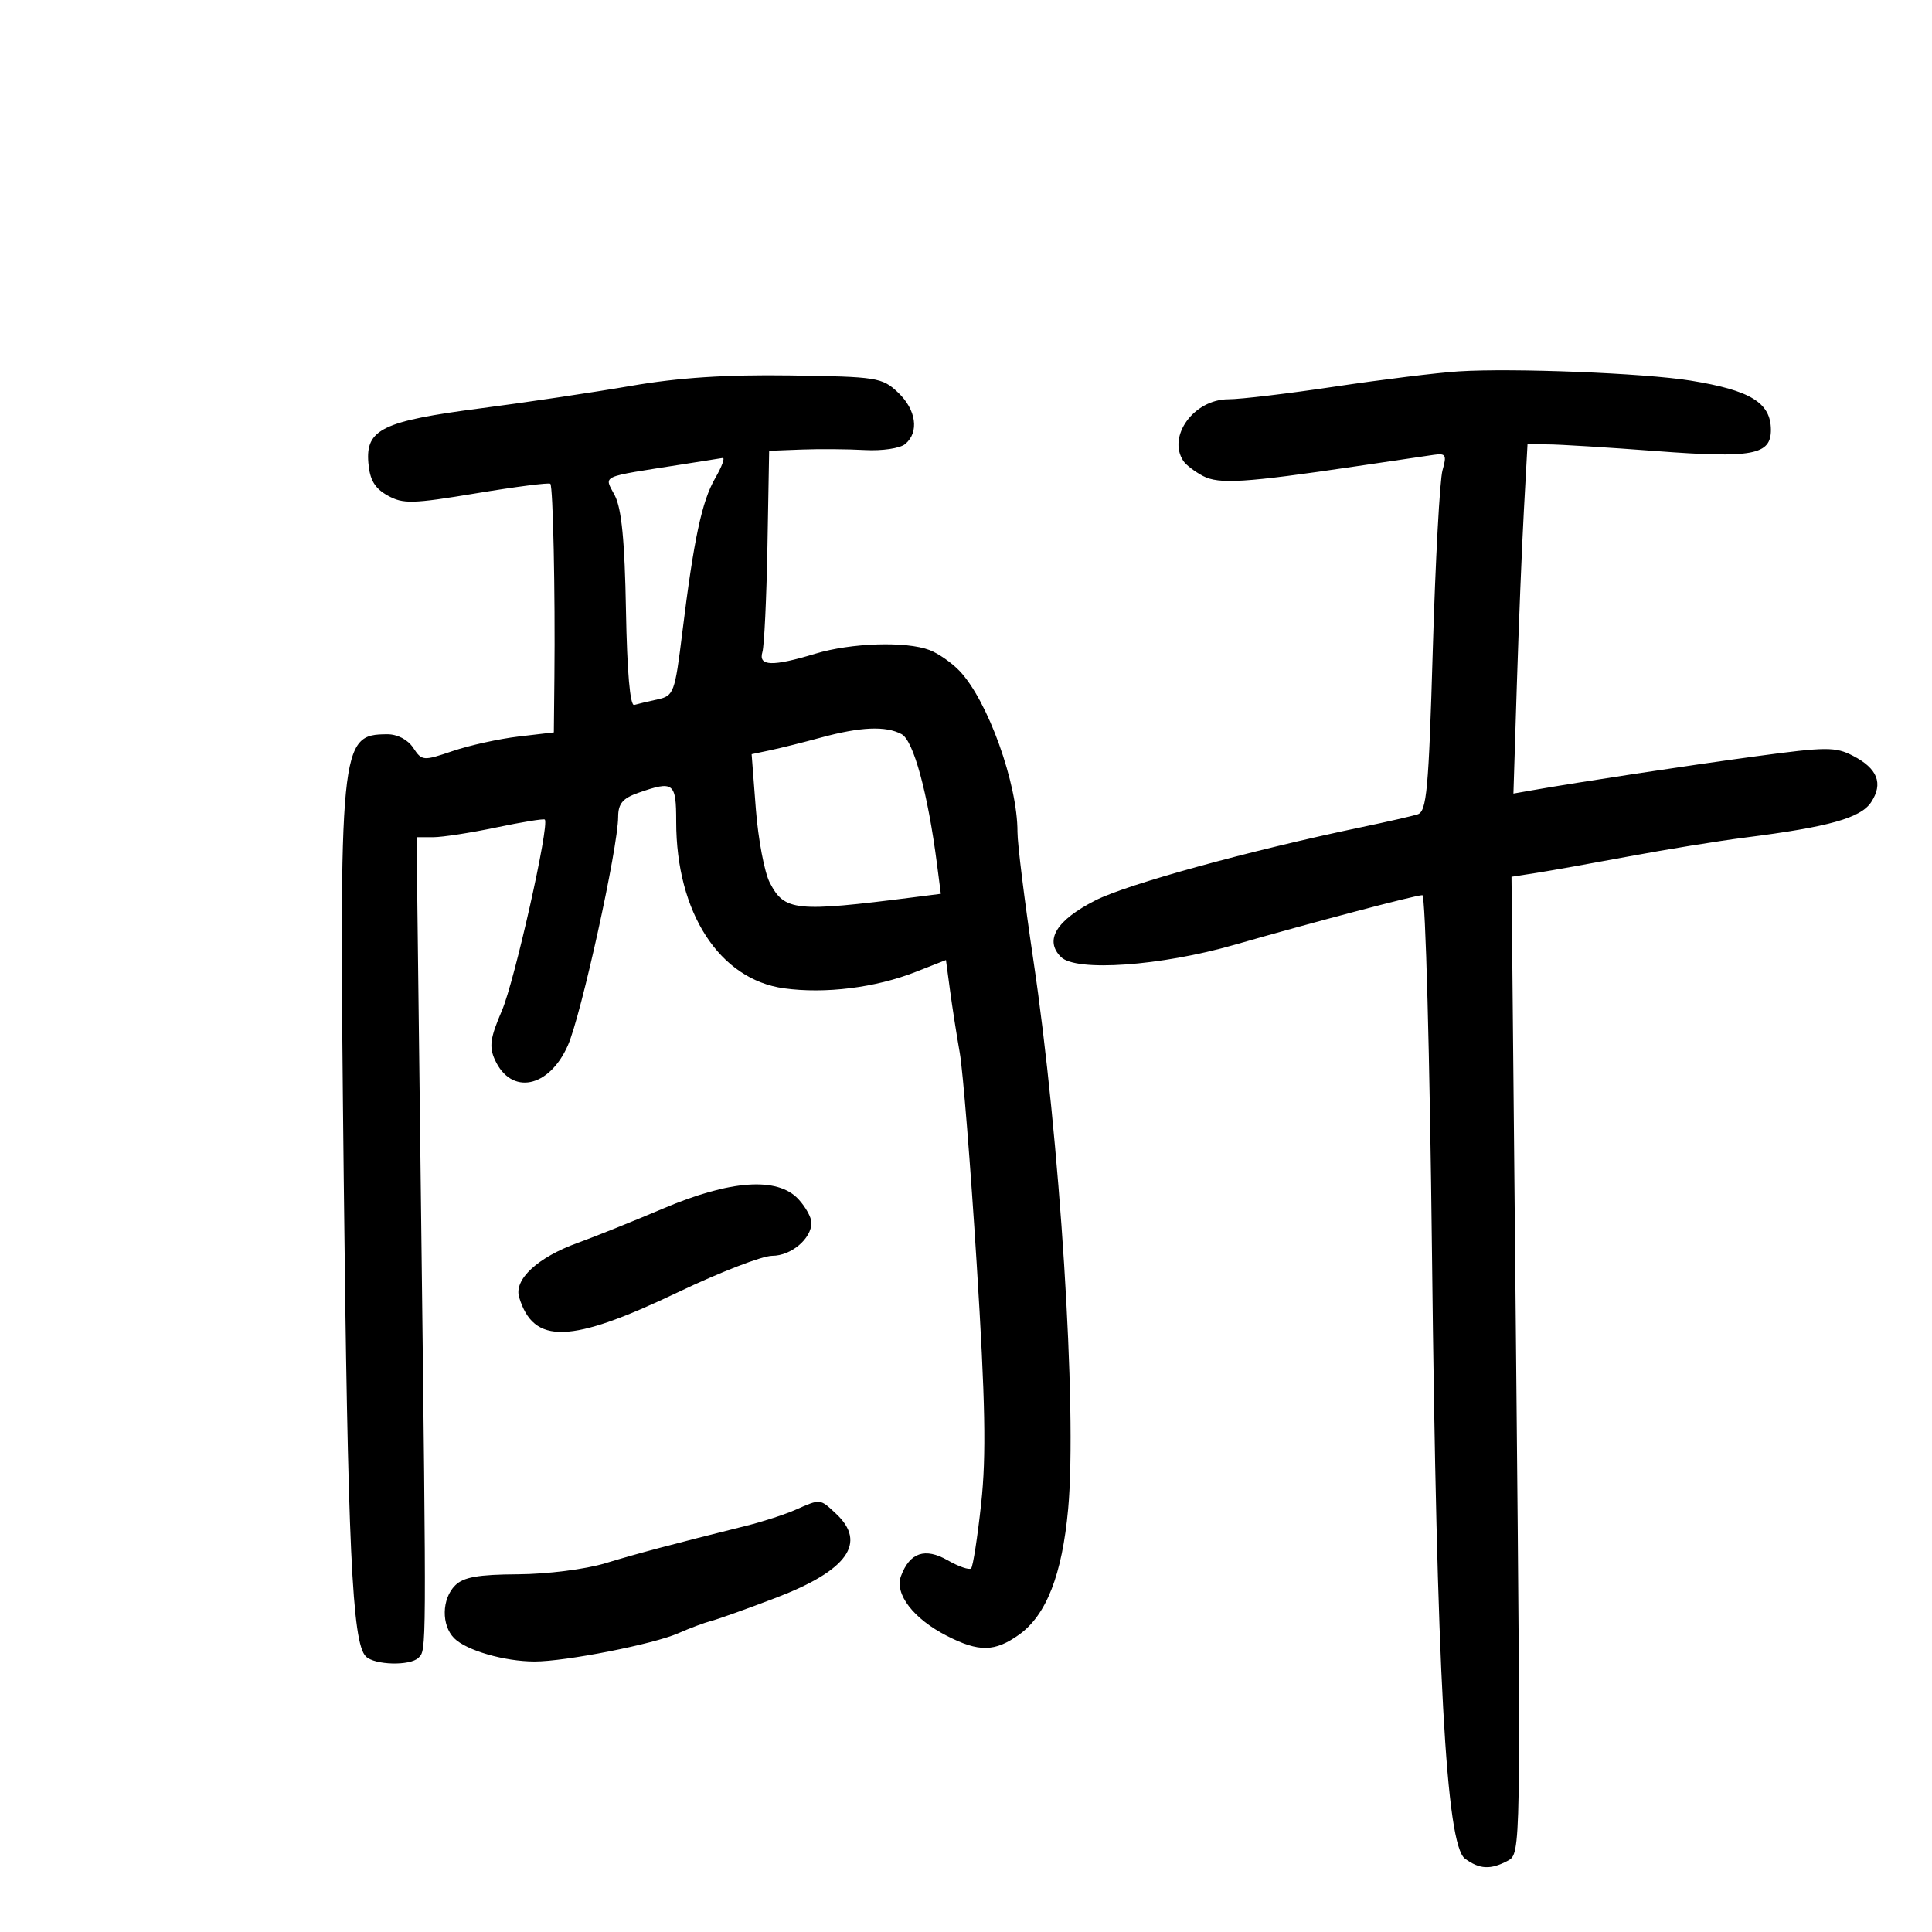 <svg xmlns="http://www.w3.org/2000/svg" width="300" height="300" viewBox="0 0 300 300" version="1.1">
	<path d="M 226.500 57.666 C 223.200 57.876, 214.572 58.938, 207.327 60.024 C 200.082 61.111, 192.623 62, 190.751 62 C 185.391 62, 181.201 67.759, 183.765 71.600 C 184.169 72.205, 185.538 73.247, 186.806 73.915 C 189.280 75.219, 193.324 74.963, 210.500 72.418 C 216 71.603, 221.460 70.798, 222.634 70.629 C 224.512 70.359, 224.675 70.645, 223.996 73.015 C 223.571 74.497, 222.891 87.012, 222.485 100.827 C 221.842 122.720, 221.539 126.011, 220.124 126.454 C 219.231 126.734, 215.350 127.621, 211.500 128.425 C 194.020 132.077, 175.036 137.295, 170.106 139.803 C 164.017 142.900, 162.133 145.990, 164.743 148.600 C 167.073 150.930, 180.234 150.003, 191.719 146.699 C 203.720 143.247, 219.796 139, 220.863 139 C 221.347 139, 222.017 163.949, 222.360 194.750 C 223.084 259.700, 224.545 286.463, 227.484 288.612 C 229.767 290.281, 231.460 290.359, 234.148 288.921 C 236.154 287.847, 236.161 287.403, 235.434 211.994 L 234.704 136.146 238.602 135.539 C 240.746 135.205, 247.225 134.048, 253 132.969 C 258.775 131.889, 266.875 130.577, 271 130.053 C 284.027 128.397, 288.945 127.014, 290.559 124.550 C 292.457 121.653, 291.548 119.335, 287.741 117.366 C 285.002 115.950, 283.611 115.957, 272.612 117.445 C 261.784 118.911, 245.264 121.421, 237.752 122.743 L 235.004 123.226 235.534 106.363 C 235.826 97.088, 236.319 84.888, 236.629 79.250 L 237.192 69 240.346 69.004 C 242.081 69.006, 249.680 69.476, 257.234 70.048 C 272.169 71.178, 275.012 70.644, 274.985 66.715 C 274.956 62.526, 271.801 60.601, 262.500 59.098 C 255.346 57.942, 234.916 57.129, 226.500 57.666 M 98 59.916 C 92.225 60.915, 81.723 62.483, 74.661 63.401 C 59.406 65.384, 56.759 66.667, 57.199 71.867 C 57.423 74.529, 58.184 75.819, 60.187 76.939 C 62.600 78.287, 64.010 78.251, 73.977 76.593 C 80.084 75.578, 85.249 74.916, 85.456 75.123 C 85.877 75.545, 86.223 91.967, 86.088 105.112 L 86 113.725 80.514 114.369 C 77.497 114.724, 72.899 115.737, 70.296 116.621 C 65.695 118.183, 65.524 118.169, 64.160 116.114 C 63.317 114.844, 61.706 114.006, 60.128 114.015 C 52.757 114.058, 52.639 115.258, 53.374 182.784 C 54.002 240.389, 54.679 255.079, 56.807 257.207 C 58.162 258.562, 63.698 258.702, 64.985 257.415 C 66.230 256.170, 66.223 257.344, 65.404 189.750 L 64.681 130 67.275 130 C 68.702 130, 73.116 129.317, 77.084 128.482 C 81.052 127.648, 84.432 127.099, 84.596 127.262 C 85.363 128.030, 79.905 152.349, 77.939 156.919 C 76.115 161.160, 75.920 162.529, 76.850 164.570 C 79.374 170.111, 85.249 168.952, 88.175 162.336 C 90.242 157.663, 95.964 131.672, 95.987 126.848 C 95.997 124.777, 96.691 123.955, 99.149 123.098 C 104.616 121.192, 105 121.488, 105 127.596 C 105 141.717, 111.719 152.096, 121.750 153.469 C 128.156 154.346, 135.926 153.376, 142.194 150.915 L 146.888 149.073 147.520 153.787 C 147.868 156.379, 148.549 160.750, 149.035 163.500 C 149.521 166.250, 150.701 180.958, 151.657 196.185 C 153.006 217.659, 153.164 226.018, 152.359 233.441 C 151.788 238.705, 151.085 243.248, 150.796 243.537 C 150.507 243.826, 148.869 243.261, 147.155 242.281 C 143.639 240.272, 141.255 241.078, 139.903 244.734 C 138.875 247.513, 141.842 251.369, 147.055 254.028 C 152.009 256.556, 154.469 256.515, 158.222 253.842 C 162.470 250.817, 164.925 244.536, 165.863 234.290 C 167.267 218.961, 164.587 176.761, 160.447 149 C 159.094 139.925, 157.989 131.012, 157.993 129.193 C 158.009 121.670, 153.378 108.786, 149.006 104.189 C 147.797 102.918, 145.697 101.455, 144.339 100.939 C 140.675 99.546, 132.165 99.820, 126.591 101.511 C 119.936 103.530, 117.729 103.459, 118.386 101.250 C 118.672 100.287, 119.025 92.862, 119.170 84.750 L 119.433 70 124.467 69.807 C 127.235 69.701, 131.662 69.736, 134.305 69.884 C 136.973 70.034, 139.753 69.620, 140.555 68.954 C 142.772 67.114, 142.278 63.610, 139.422 60.924 C 136.970 58.617, 136.160 58.490, 122.672 58.300 C 112.700 58.159, 105.389 58.638, 98 59.916 M 106 72.099 C 92.874 74.164, 93.811 73.734, 95.465 76.932 C 96.522 78.976, 97.008 83.973, 97.200 94.765 C 97.371 104.327, 97.835 109.651, 98.484 109.462 C 99.043 109.300, 100.679 108.911, 102.119 108.597 C 104.619 108.054, 104.794 107.580, 105.942 98.264 C 107.741 83.663, 108.979 77.850, 111.057 74.250 C 112.088 72.463, 112.610 71.053, 112.216 71.117 C 111.822 71.181, 109.025 71.623, 106 72.099 M 127.500 114.524 C 124.750 115.273, 121.198 116.161, 119.607 116.498 L 116.713 117.110 117.368 125.627 C 117.728 130.311, 118.701 135.454, 119.530 137.057 C 121.822 141.490, 123.516 141.663, 141.796 139.338 L 146.091 138.791 145.491 134.146 C 144.069 123.138, 141.847 114.989, 139.997 113.998 C 137.546 112.687, 133.639 112.851, 127.500 114.524 M 103 187.650 C 98.325 189.637, 92.347 192.039, 89.716 192.989 C 83.483 195.239, 79.773 198.679, 80.609 201.433 C 82.856 208.834, 88.557 208.651, 105.308 200.644 C 111.803 197.540, 118.371 195, 119.903 195 C 122.850 195, 126 192.344, 126 189.860 C 126 189.044, 125.082 187.392, 123.961 186.189 C 120.726 182.716, 113.407 183.226, 103 187.650 M 123.500 234.448 C 121.850 235.173, 118.475 236.273, 116 236.890 C 104.159 239.845, 99.067 241.198, 94 242.737 C 90.904 243.677, 84.972 244.428, 80.429 244.454 C 74.252 244.489, 71.964 244.894, 70.679 246.179 C 68.582 248.275, 68.510 252.367, 70.534 254.391 C 72.424 256.281, 78.326 257.987, 83 257.994 C 87.794 258.002, 101.518 255.301, 105.356 253.596 C 107.085 252.828, 109.400 251.964, 110.500 251.678 C 111.600 251.391, 116.100 249.781, 120.500 248.099 C 131.602 243.856, 134.665 239.561, 129.811 235.039 C 127.294 232.693, 127.454 232.708, 123.500 234.448" stroke="none" fill="black" fill-rule="evenodd"/>
</svg>